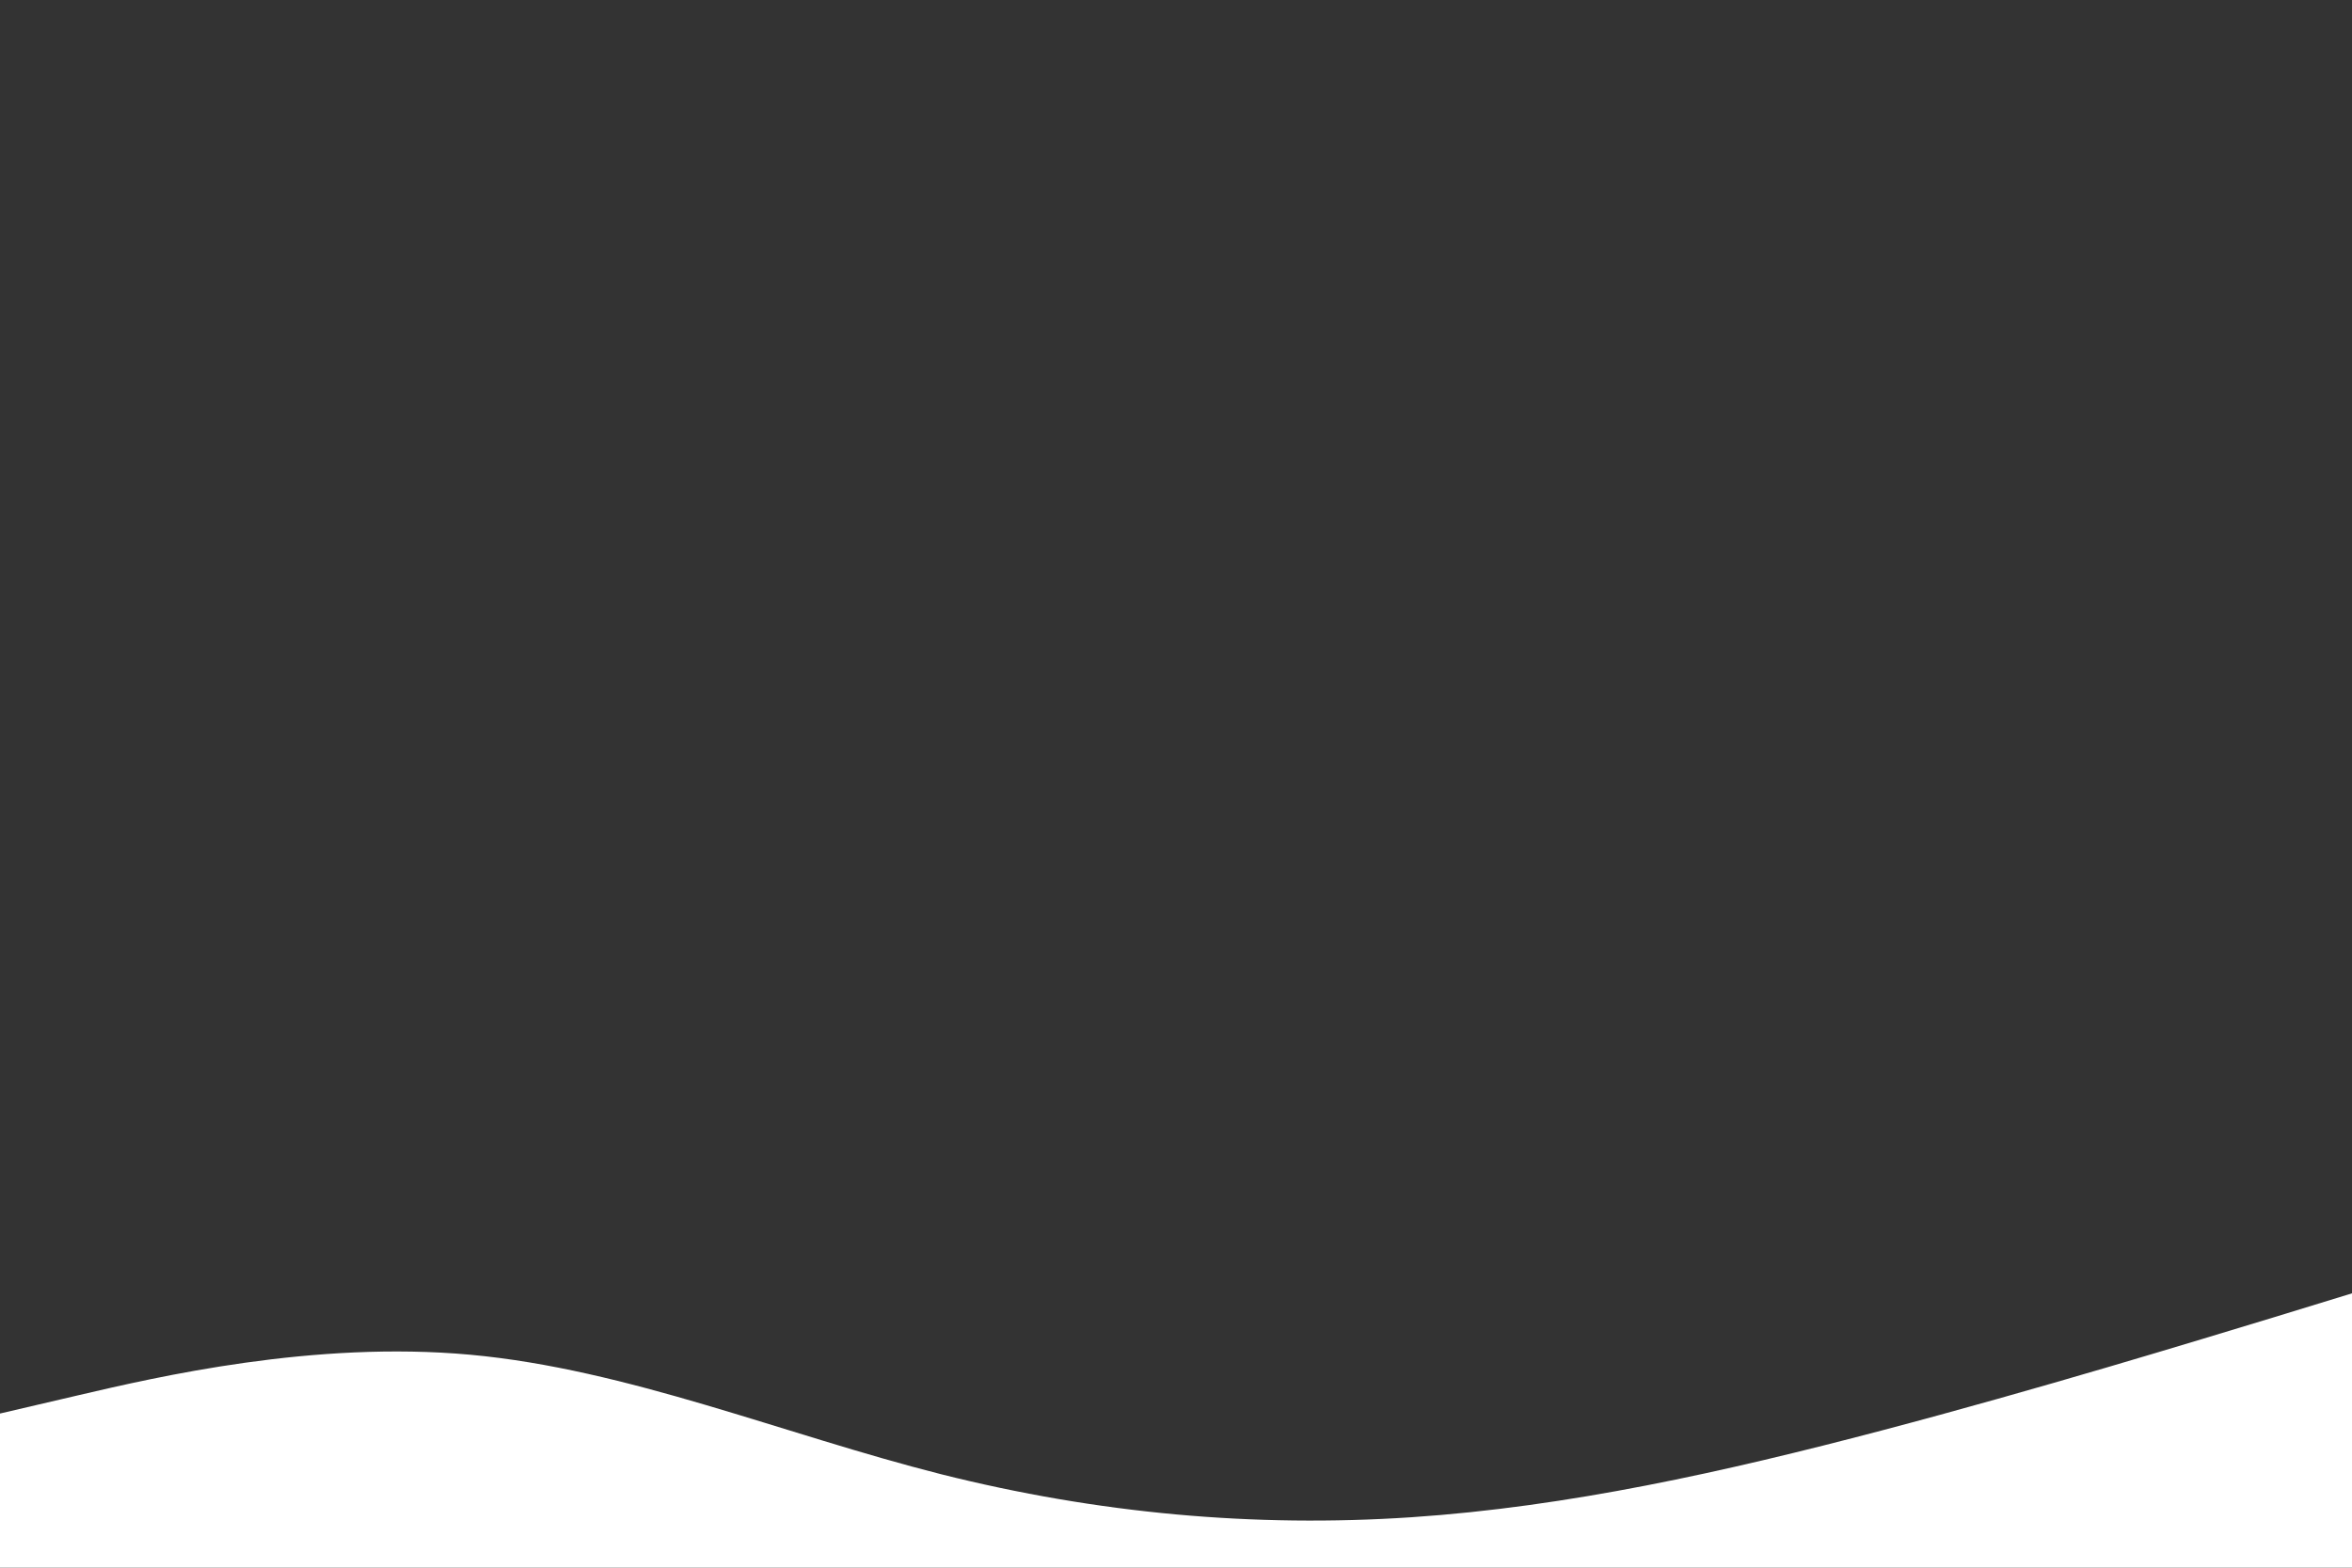 <svg id="visual" viewBox="0 0 900 600" width="900" height="600" xmlns="http://www.w3.org/2000/svg" xmlns:xlink="http://www.w3.org/1999/xlink" version="1.1"><rect x="0" y="0" width="900" height="600" fill="#333333" stroke="none"/><path d="M0 541L30 534C60 527 120 513 180 518.5C240 524 300 549 360 564.2C420 579.3 480 584.7 540 580.7C600 576.7 660 563.3 720 547.5C780 531.7 840 513.3 870 504.2L900 495L900 601L870 601C840 601 780 601 720 601C660 601 600 601 540 601C480 601 420 601 360 601C300 601 240 601 180 601C120 601 60 601 30 601L0 601Z" fill="#fff" stroke-linecap="round" stroke-linejoin="miter"></path></svg>